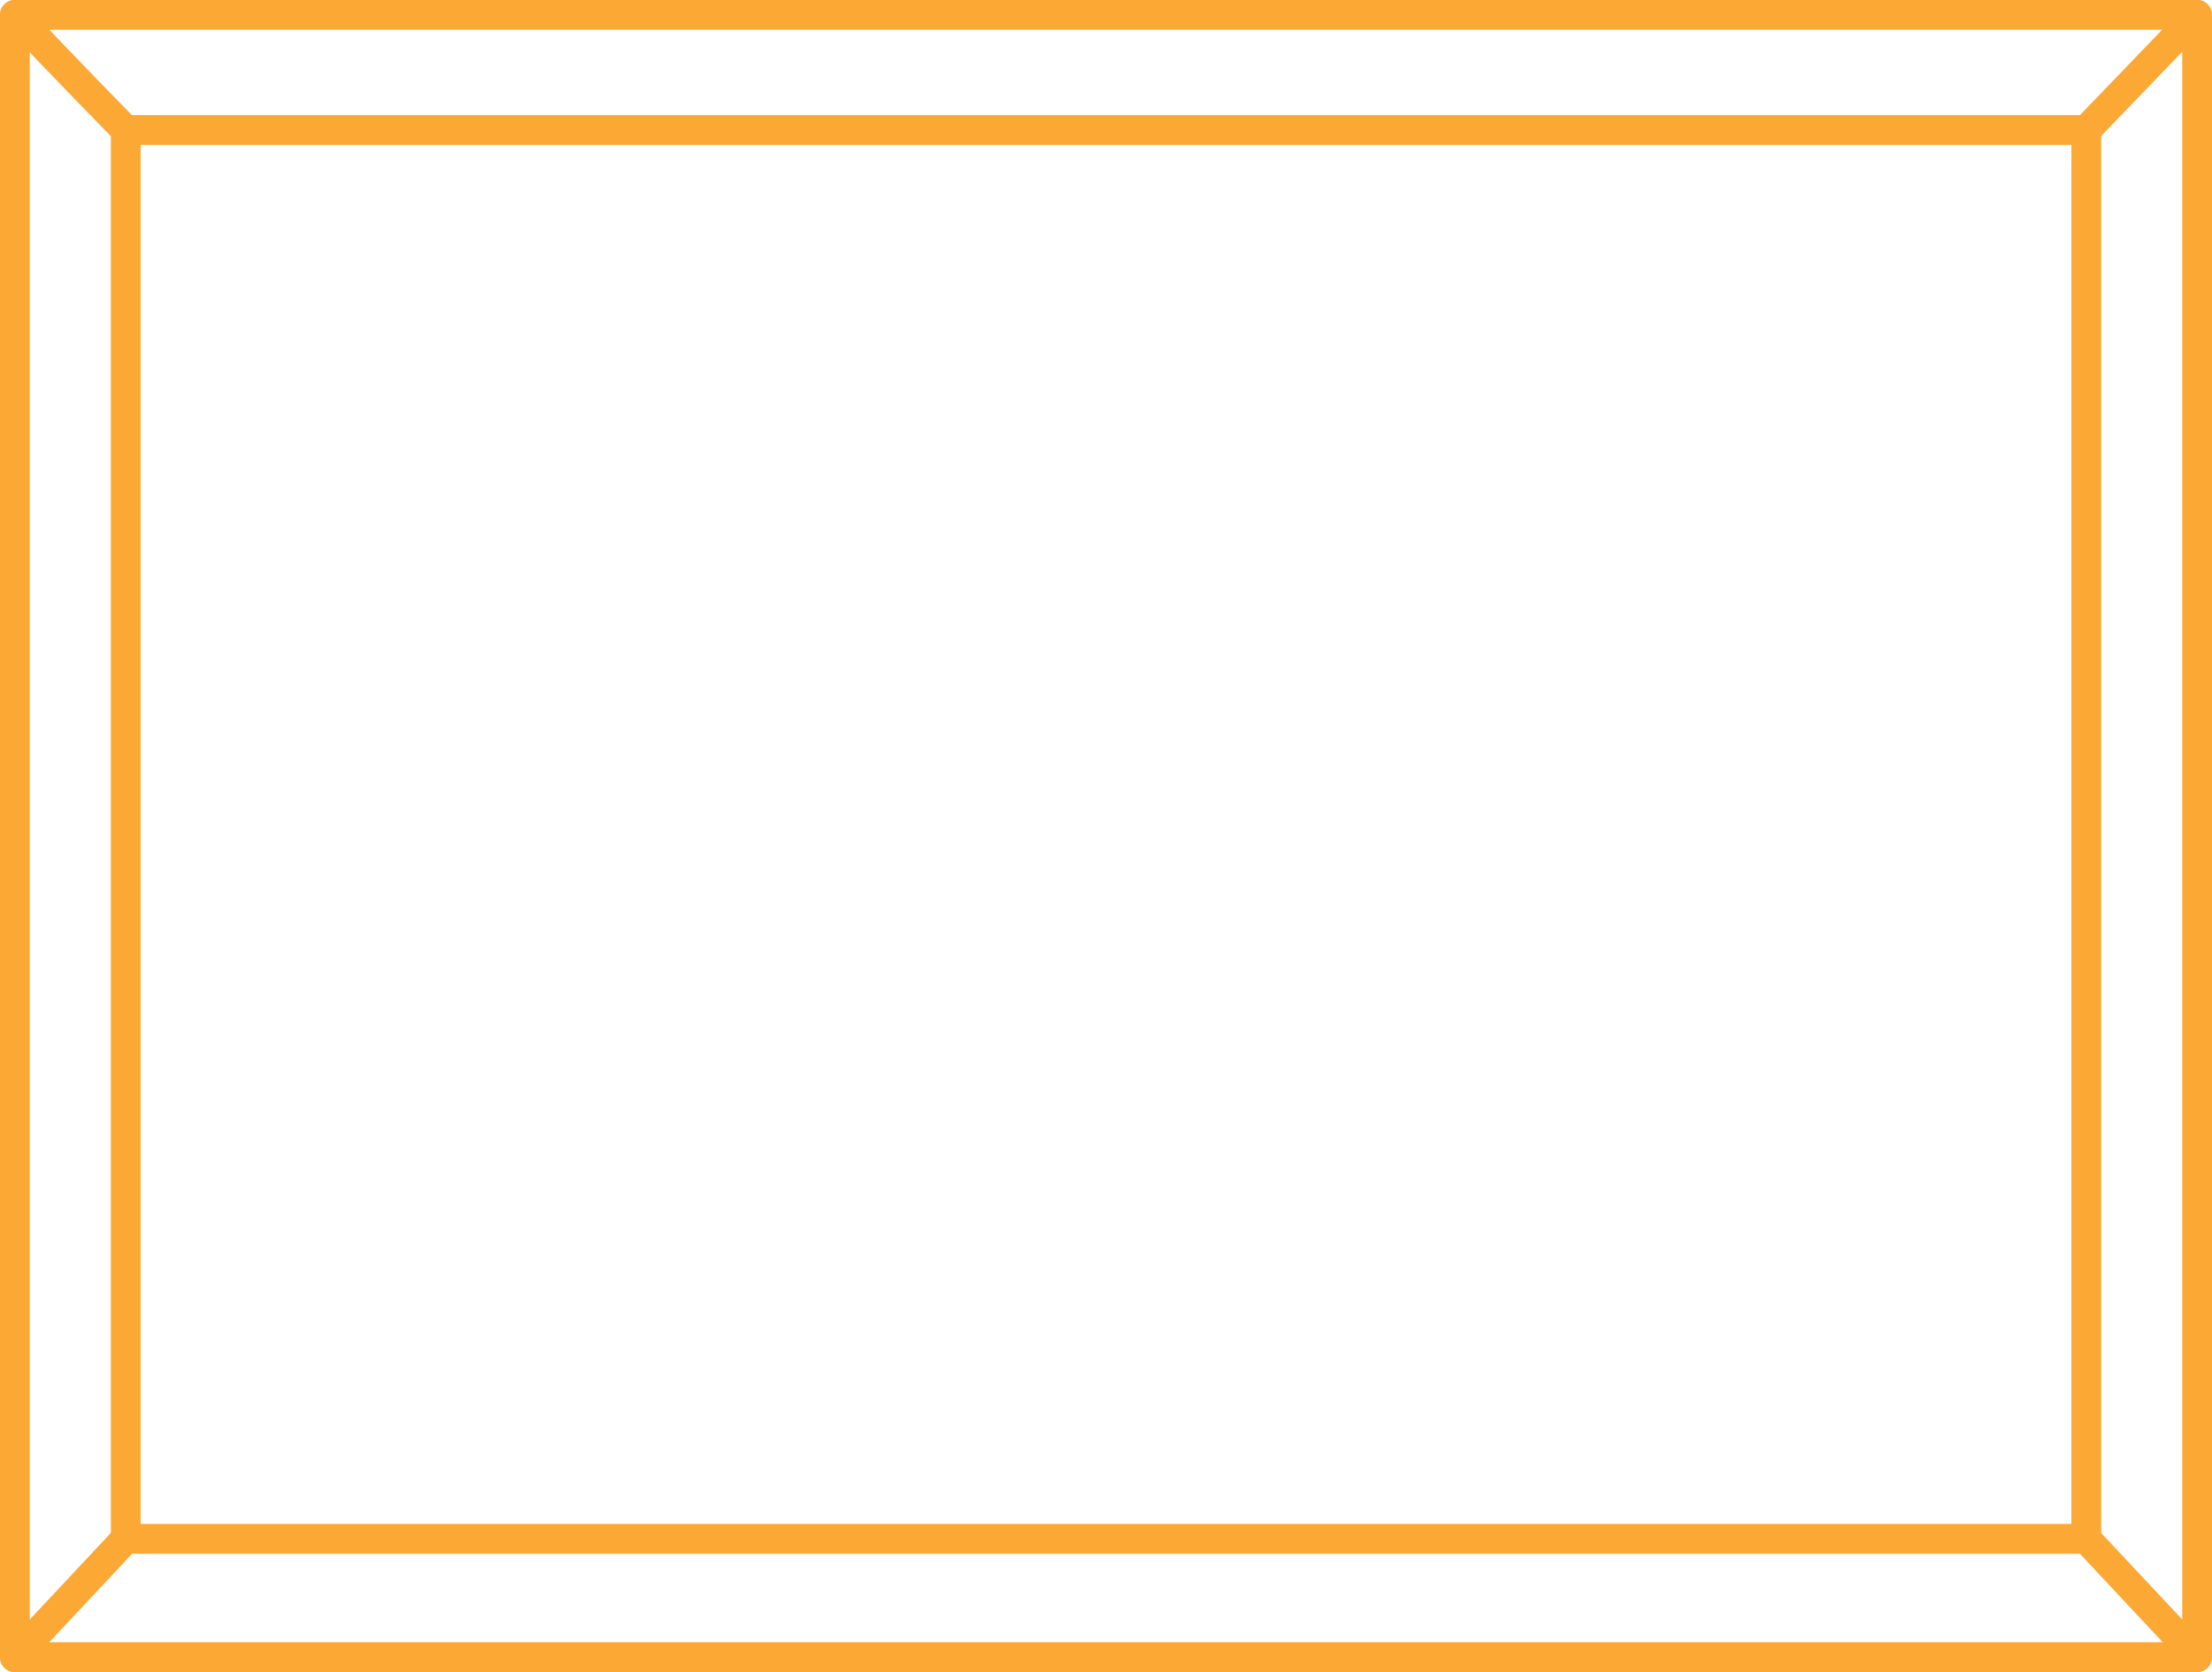 <?xml version="1.0" encoding="UTF-8" standalone="no"?>
<!-- Created with Inkscape (http://www.inkscape.org/) -->

<svg
   width="445.991mm"
   height="337.176mm"
   viewBox="0 0 445.991 337.176"
   version="1.1"
   id="svg5"
   xml:space="preserve"
   sodipodi:docname="frame.svg"
   inkscape:version="1.2.2 (732a01da63, 2022-12-09)"
   xmlns:inkscape="http://www.inkscape.org/namespaces/inkscape"
   xmlns:sodipodi="http://sodipodi.sourceforge.net/DTD/sodipodi-0.dtd"
   xmlns="http://www.w3.org/2000/svg"
   xmlns:svg="http://www.w3.org/2000/svg"><sodipodi:namedview
     id="namedview8972"
     pagecolor="#ffffff"
     bordercolor="#000000"
     borderopacity="0.25"
     inkscape:showpageshadow="2"
     inkscape:pageopacity="0.0"
     inkscape:pagecheckerboard="0"
     inkscape:deskcolor="#d1d1d1"
     inkscape:document-units="mm"
     showgrid="false"
     inkscape:zoom="0.45998726"
     inkscape:cx="996.76674"
     inkscape:cy="645.67006"
     inkscape:window-width="1920"
     inkscape:window-height="1009"
     inkscape:window-x="-8"
     inkscape:window-y="-8"
     inkscape:window-maximized="1"
     inkscape:current-layer="svg5" /><defs
     id="defs2" /><rect
     style="fill:none;fill-opacity:1;stroke:#fba834;stroke-width:6;stroke-linecap:round;stroke-linejoin:round;stroke-dasharray:none;stroke-opacity:1"
     id="rect15054-6-6"
     width="395.288"
     height="284.09"
     x="25.352"
     y="26.216" /><path
     style="fill:none;fill-opacity:1;stroke:#fba834;stroke-width:6;stroke-linecap:round;stroke-linejoin:round;stroke-dasharray:none;stroke-opacity:1"
     d="m 3,3 c 8.715,9.369 22.352,23.216 22.352,23.216"
     id="path15078-7" /><path
     style="fill:none;fill-opacity:1;stroke:#fba834;stroke-width:6;stroke-linecap:round;stroke-linejoin:round;stroke-dasharray:none;stroke-opacity:1"
     d="M 420.64,26.216 442.991,3"
     id="path15080-9" /><path
     style="fill:none;fill-opacity:1;stroke:#fba834;stroke-width:6;stroke-linecap:round;stroke-linejoin:round;stroke-dasharray:none;stroke-opacity:1"
     d="m 420.64,310.306 22.352,23.87"
     id="path15082-7" /><path
     style="fill:none;fill-opacity:1;stroke:#fba834;stroke-width:6;stroke-linecap:round;stroke-linejoin:round;stroke-dasharray:none;stroke-opacity:1"
     d="M 25.352,310.306 3,334.176"
     id="path15084-3" /><rect
     style="fill:none;fill-opacity:1;stroke:#fba834;stroke-width:6;stroke-linecap:round;stroke-linejoin:round;stroke-dasharray:none;stroke-opacity:1"
     id="rect15054-6-6-4"
     width="439.991"
     height="331.176"
     x="3"
     y="3" /></svg>
